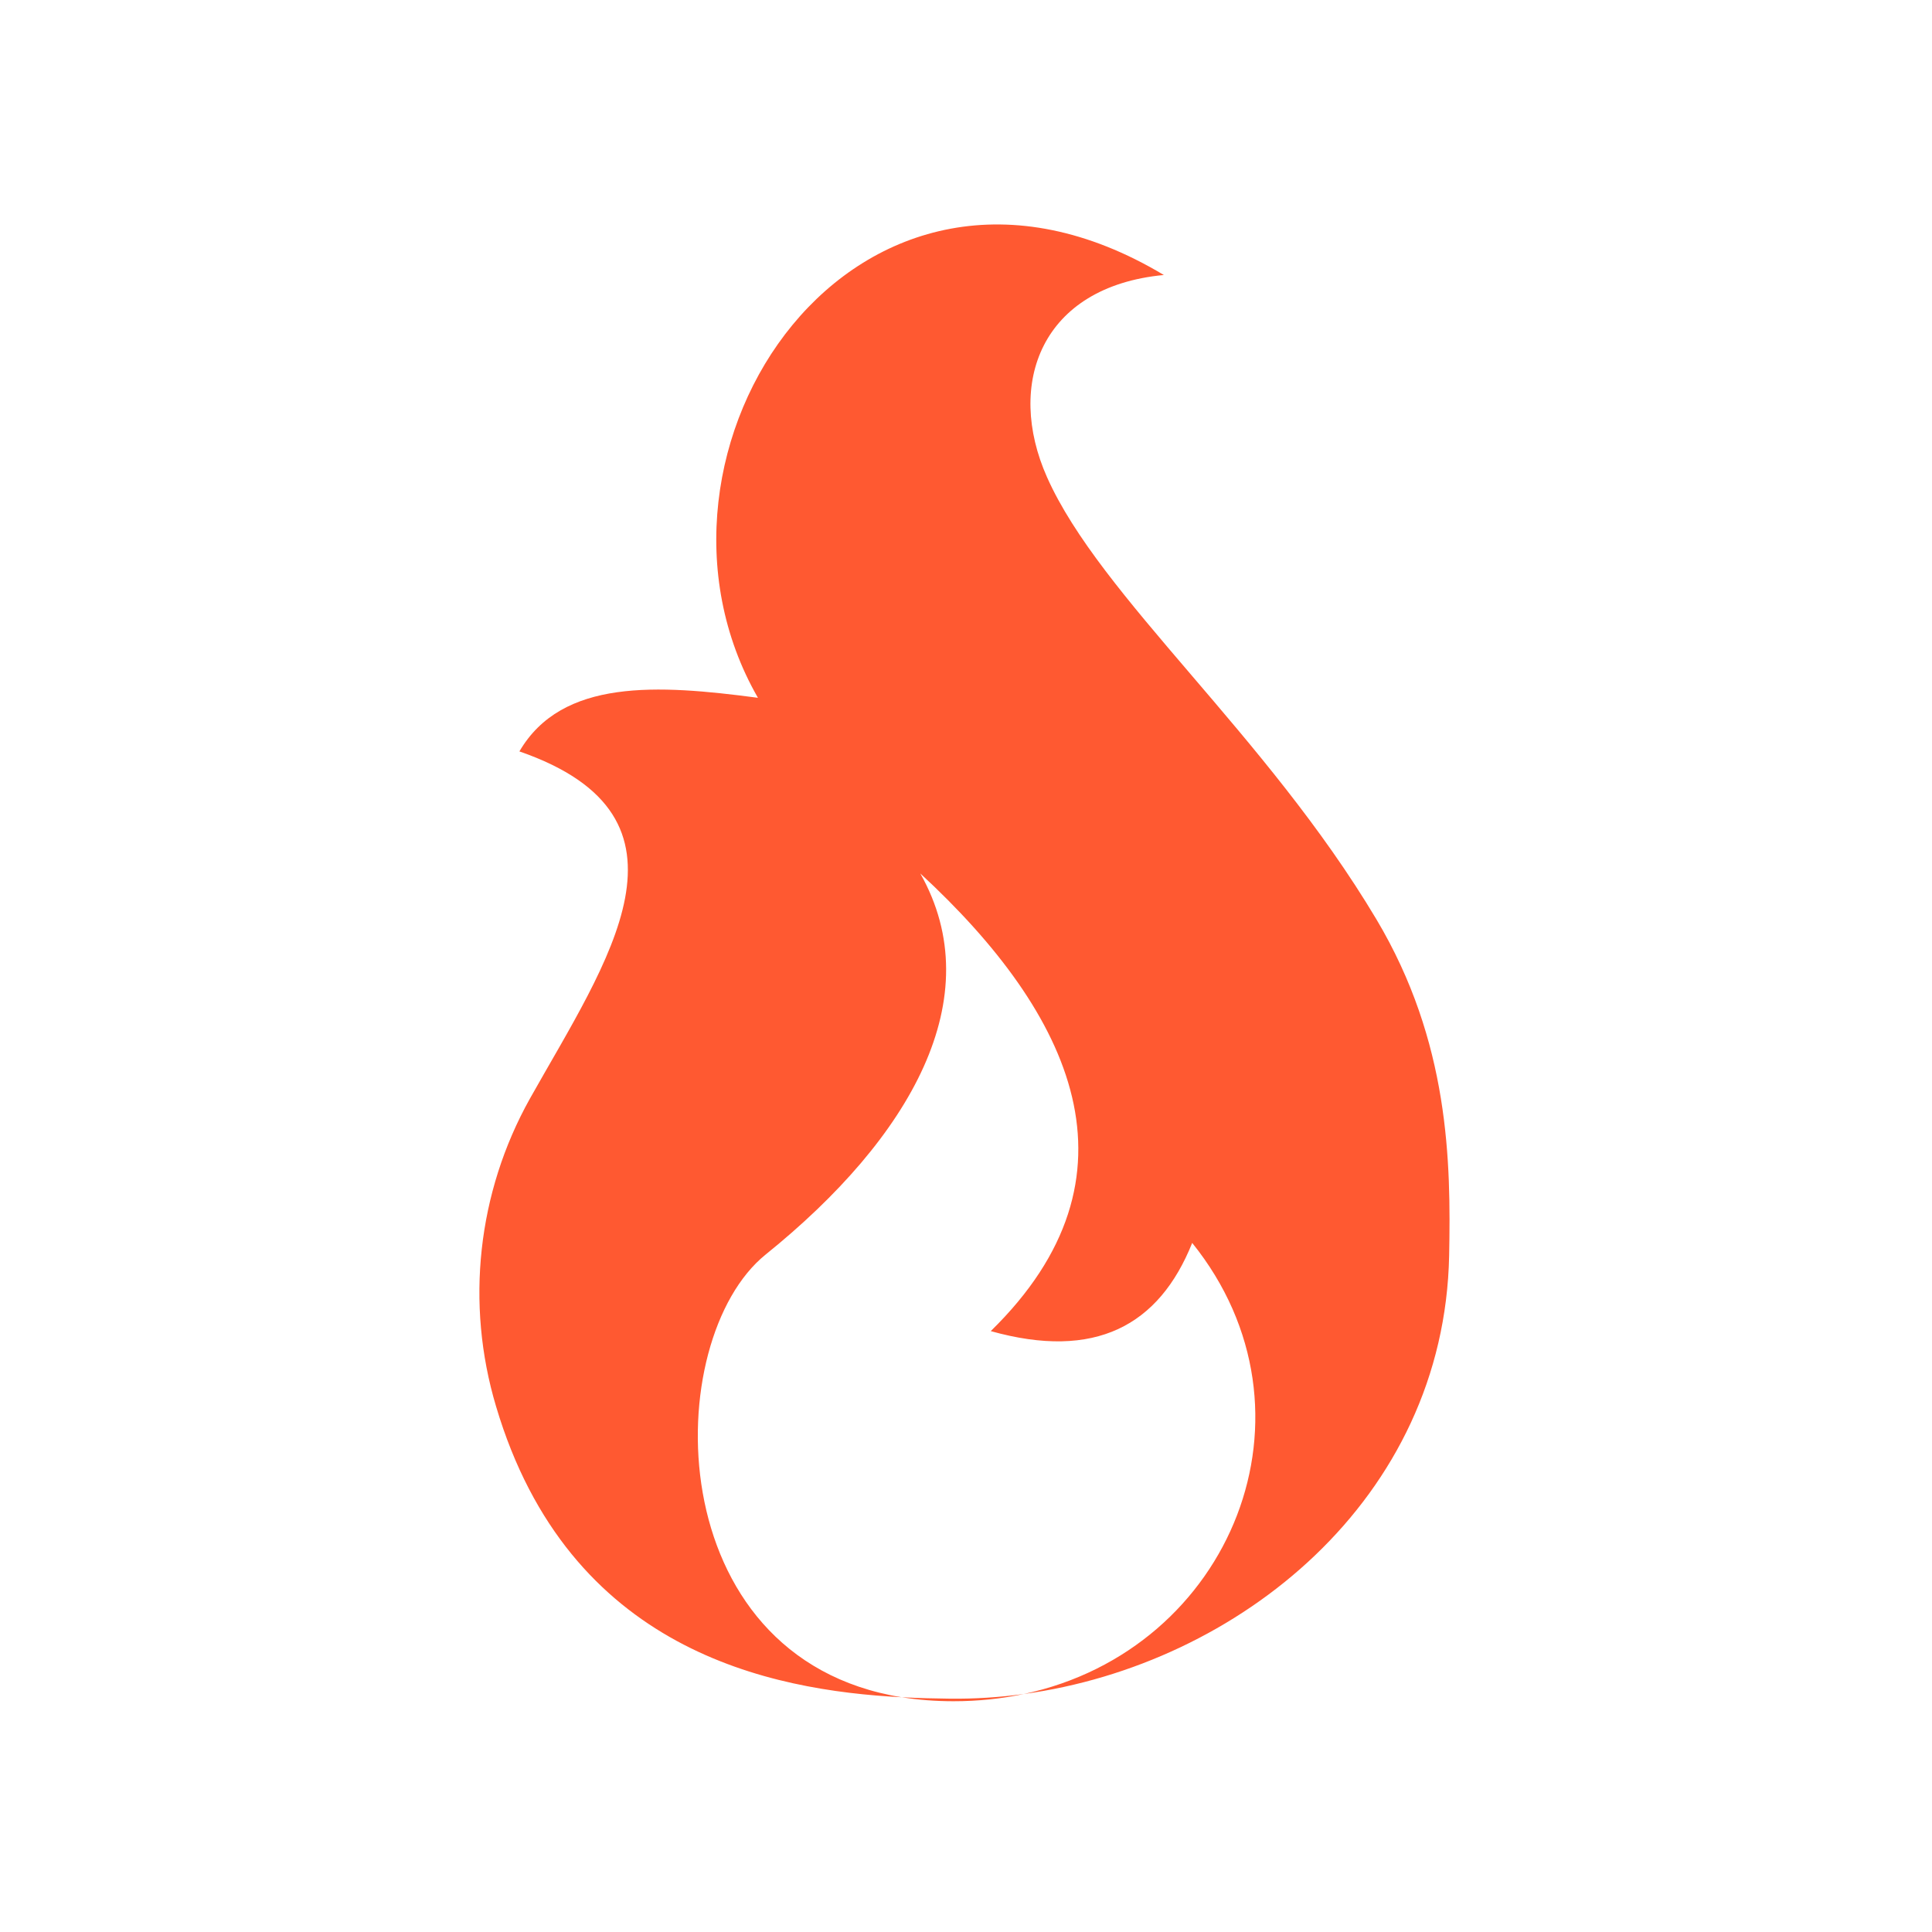 <?xml version="1.0" encoding="UTF-8" standalone="no"?>
<!DOCTYPE svg PUBLIC "-//W3C//DTD SVG 1.1//EN" "http://www.w3.org/Graphics/SVG/1.1/DTD/svg11.dtd">
<svg width="100%" height="100%" viewBox="0 0 90 90" version="1.1" xmlns="http://www.w3.org/2000/svg" xmlns:xlink="http://www.w3.org/1999/xlink" xml:space="preserve" xmlns:serif="http://www.serif.com/" style="fill-rule:evenodd;clip-rule:evenodd;stroke-linejoin:round;stroke-miterlimit:2;">
    <g transform="matrix(1,0,0,1,-483.974,-621.394)">
        <g transform="matrix(2.105,0,0,1,423.022,574.186)">
            <g transform="matrix(0.35,0,0,0.738,-159.738,-299.847)">
                <path d="M660.603,482.725C660.603,475.991 655.135,470.523 648.401,470.523L550.786,470.523C544.052,470.523 538.584,475.991 538.584,482.725L538.584,580.34C538.584,587.074 544.052,592.541 550.786,592.541L648.401,592.541C655.135,592.541 660.603,587.074 660.603,580.34L660.603,482.725Z" style="fill:none;"/>
            </g>
        </g>
        <g transform="matrix(2.105,0,0,1,423.022,574.186)">
            <g transform="matrix(0.088,0,0,0.185,-28.225,10.061)">
                <path d="M876.567,628.171C843.341,626.434 792.773,616.446 774.53,554.933C766.789,529.023 769.853,501.084 783.024,477.467C802.467,442.806 828.317,406.622 780.4,390.004C791.127,371.62 815.153,373.157 840.386,376.503C804.794,314.494 865.124,223.635 942.463,270.04C911.584,272.975 902.645,297.44 913.086,320.952C926.511,351.183 968.143,385.655 995.905,432.259C1014.31,463.158 1014.66,493.389 1014.21,516.94C1013.01,578.284 961.311,619.945 907.25,627.352C901.665,628.541 895.766,629.175 889.585,629.174C884.964,629.174 880.626,628.827 876.567,628.171ZM907.25,627.352C959.591,616.21 983.779,556.278 949.595,513.768C941.237,534.652 925.157,543.33 898.935,535.975C938.769,496.968 919.516,456.15 881.215,420.736C898.851,451.994 878.826,487.236 842.353,516.67C815.804,538.095 815.251,618.273 876.567,628.171C880.955,628.401 885.042,628.486 888.712,628.528C894.875,628.597 901.08,628.198 907.25,627.352Z" style="fill:rgb(255,89,49);"/>
            </g>
        </g>
    </g>
</svg>
